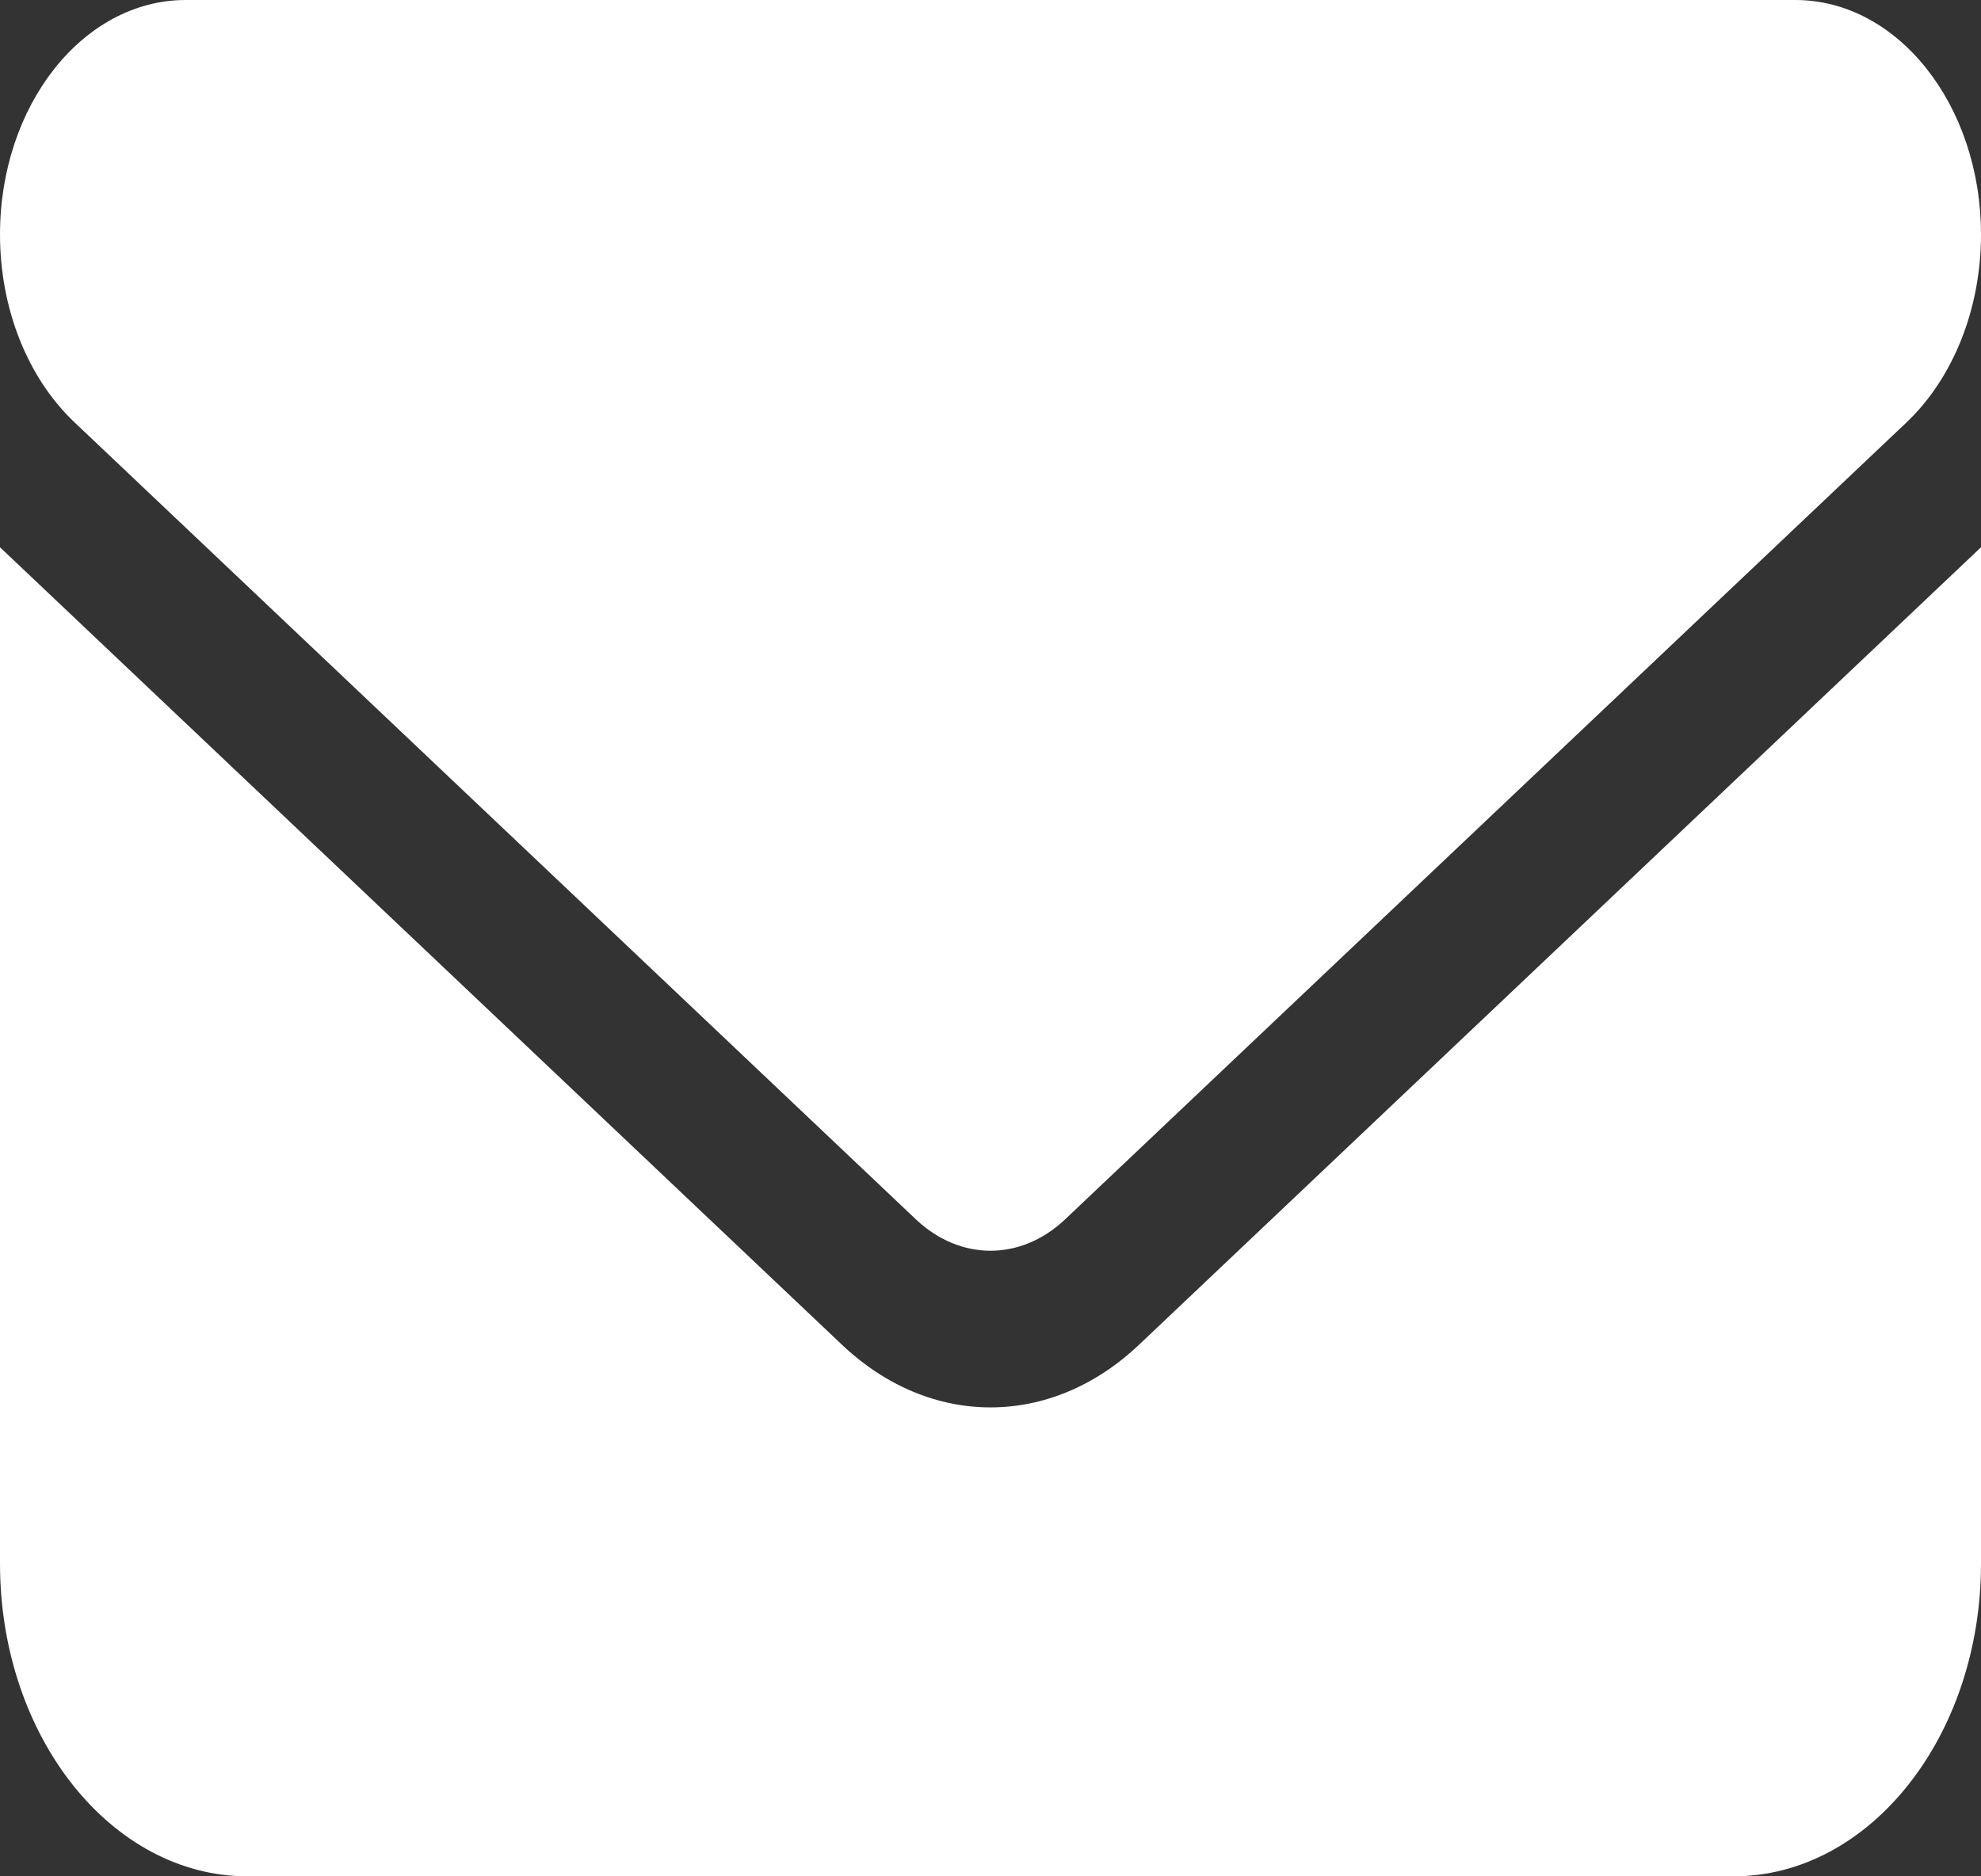 <svg width="19" height="18" viewBox="0 0 19 18" fill="none" xmlns="http://www.w3.org/2000/svg">
<rect x="0" y="0" width="19" height="18" fill="#333333" stroke="none"/>
<path d="M1.781 0C0.798 0 0 1.008 0 2.25C0 2.958 0.263 3.623 0.713 4.05L8.787 11.7C9.211 12.098 9.789 12.098 10.213 11.7L18.288 4.05C18.736 3.623 19 2.958 19 2.25C19 1.008 18.202 0 17.219 0H1.781ZM0 5.25V15C0 16.655 1.065 18 2.375 18H16.625C17.935 18 19 16.655 19 15V5.25L10.925 12.9C10.079 13.702 8.921 13.702 8.075 12.9L0 5.25Z" fill="white"/>
</svg>

